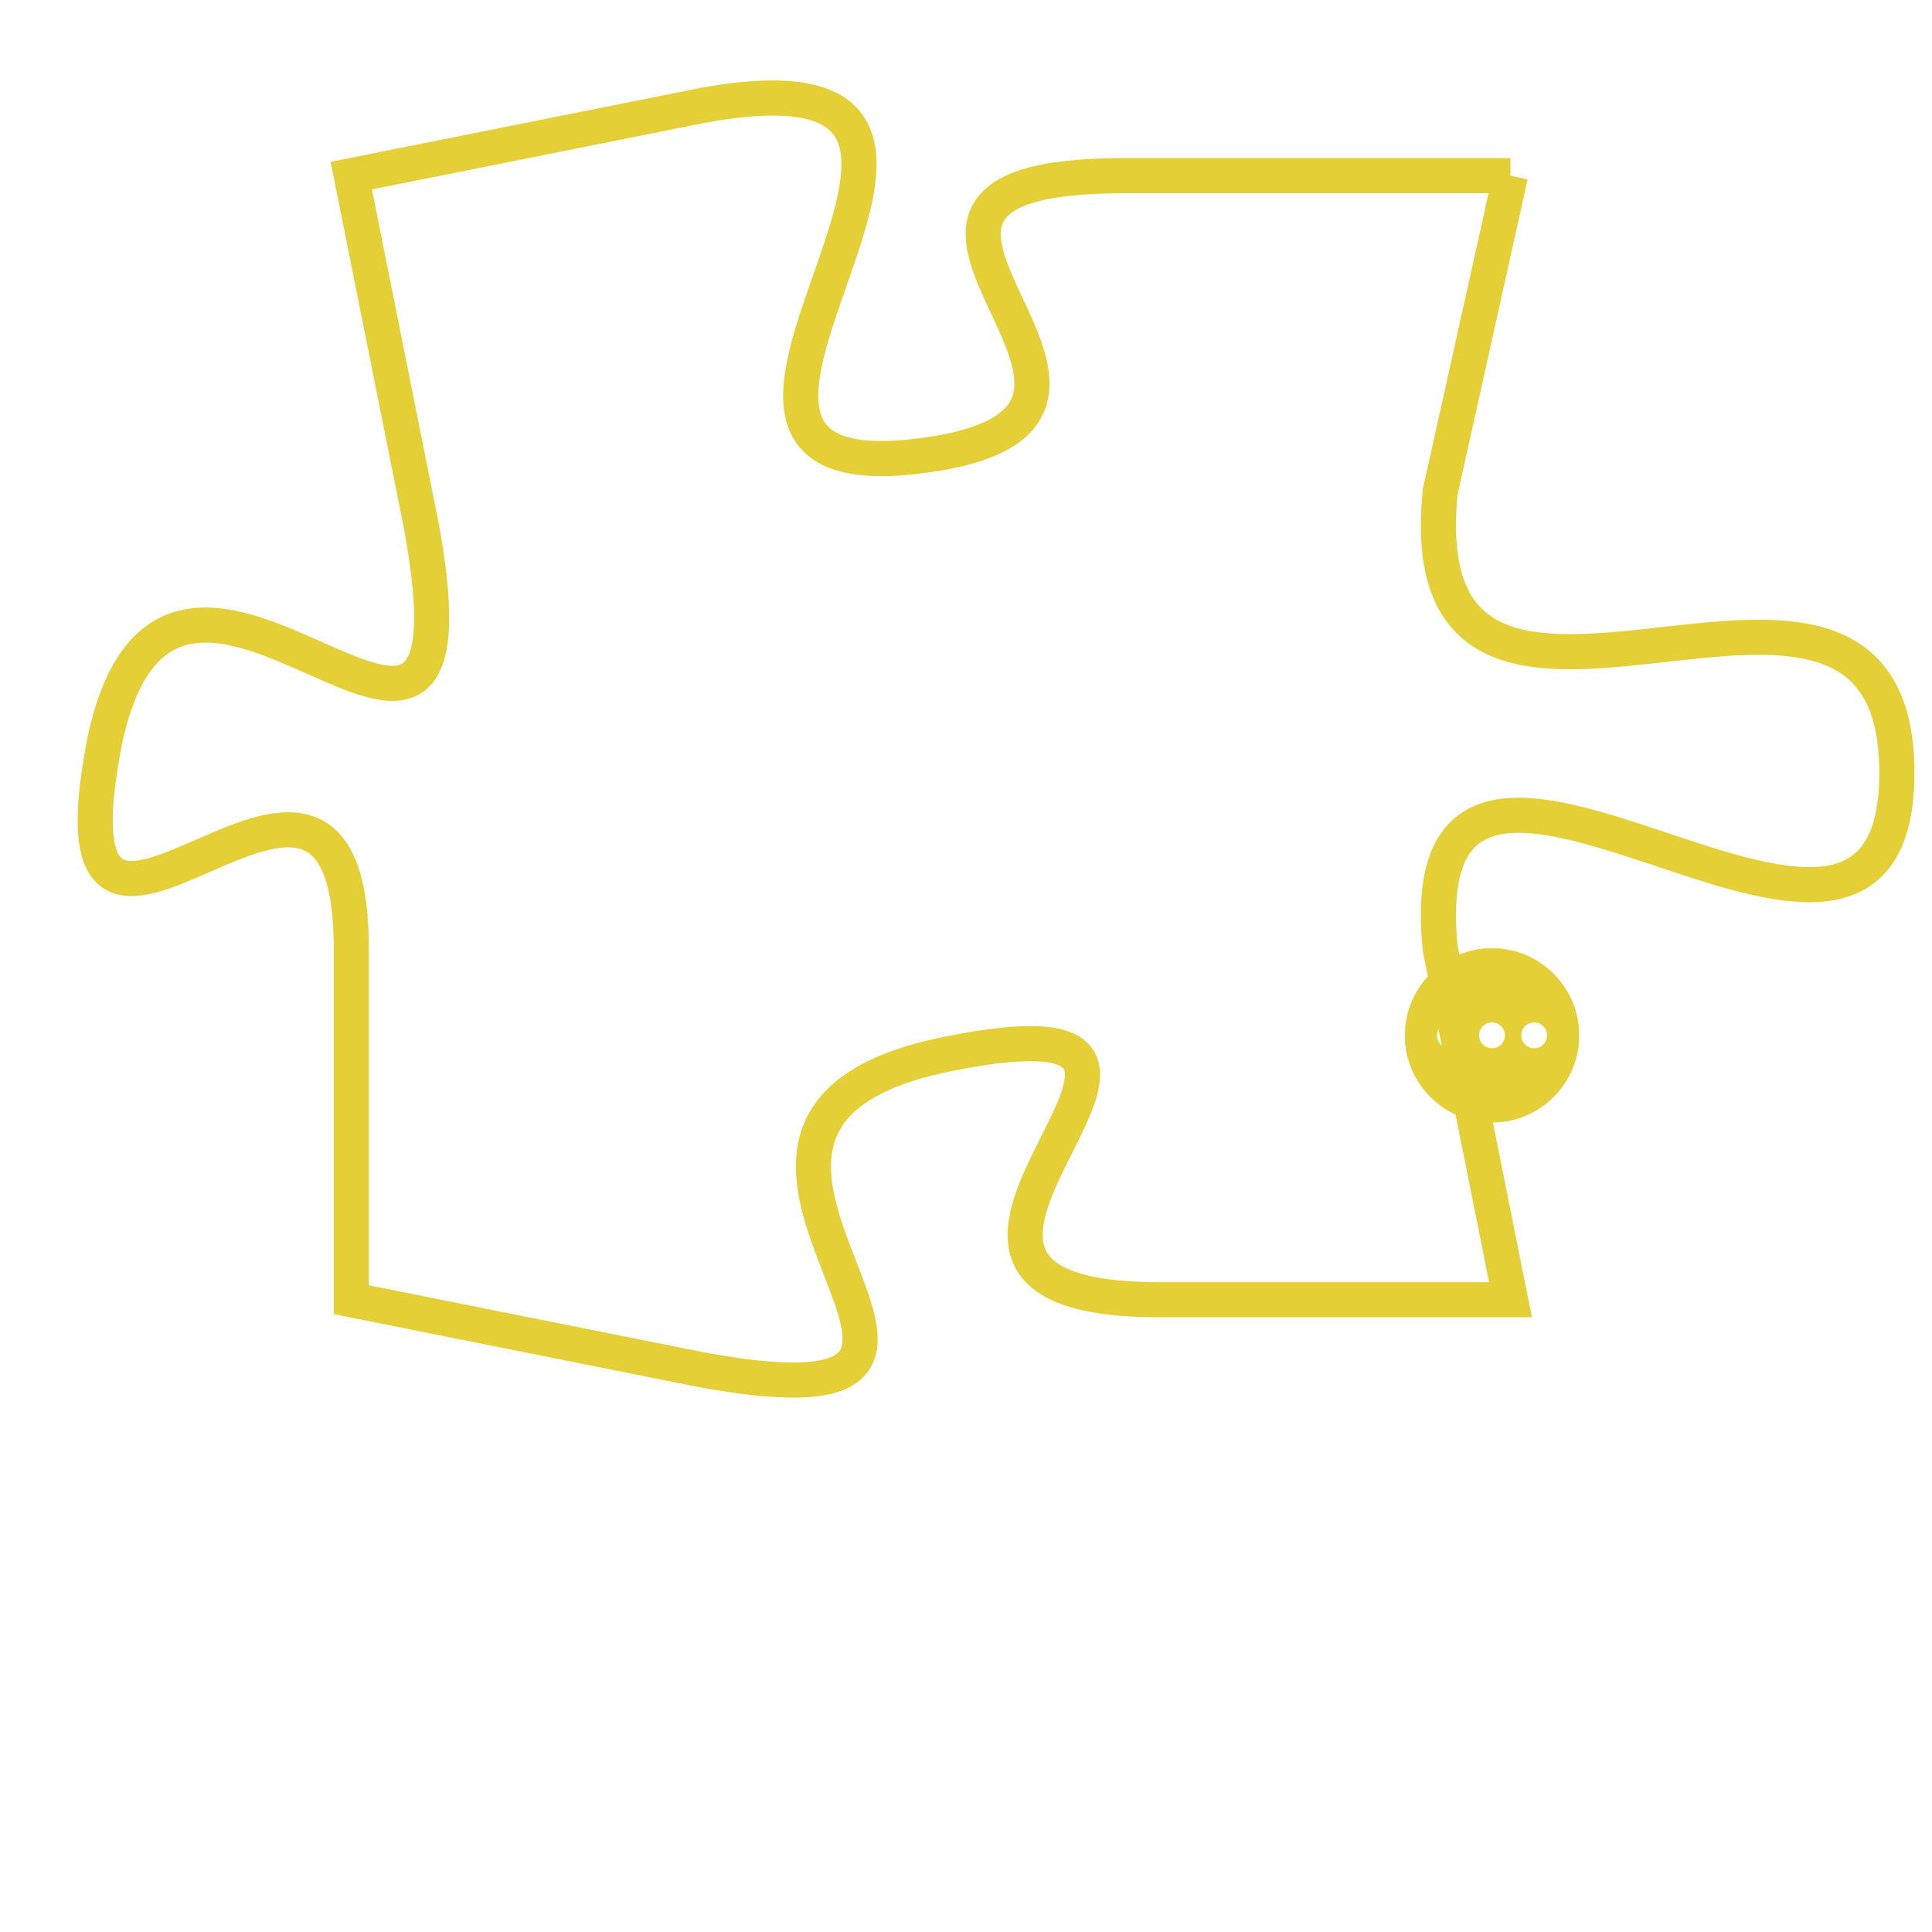 <svg version="1.1" xmlns="http://www.w3.org/2000/svg" xmlns:xlink="http://www.w3.org/1999/xlink" fill="transparent" x="0" y="0" width="350" height="350" preserveAspectRatio="xMinYMin slice"><style type="text/css">.links{fill:transparent;stroke: #E4CF37;}.links:hover{fill:#63D272; opacity:0.4;}</style><defs><g id="allt"><path id="t2259" d="M1650,544 L1639,544 C1629,544 1642,551 1633,552 C1624,553 1638,540 1627,542 L1617,544 1617,544 L1619,554 C1621,565 1612,551 1610,560 C1608,570 1617,557 1617,566 L1617,576 1617,576 L1627,578 C1638,580 1624,571 1634,569 C1644,567 1630,576 1640,576 L1650,576 1650,576 L1648,566 C1647,556 1661,570 1661,561 C1661,552 1647,563 1648,553 L1650,544"/></g><clipPath id="c" clipRule="evenodd" fill="transparent"><use href="#t2259"/></clipPath></defs><svg viewBox="1607 539 55 42" preserveAspectRatio="xMinYMin meet"><svg width="4380" height="2430"><g><image crossorigin="anonymous" x="0" y="0" href="https://nftpuzzle.license-token.com/assets/completepuzzle.svg" width="100%" height="100%" /><g class="links"><use href="#t2259"/></g></g></svg><svg x="1647" y="566" height="9%" width="9%" viewBox="0 0 330 330"><g><a xlink:href="https://nftpuzzle.license-token.com/" class="links"><title>See the most innovative NFT based token software licensing project</title><path fill="#E4CF37" id="more" d="M165,0C74.019,0,0,74.019,0,165s74.019,165,165,165s165-74.019,165-165S255.981,0,165,0z M85,190 c-13.785,0-25-11.215-25-25s11.215-25,25-25s25,11.215,25,25S98.785,190,85,190z M165,190c-13.785,0-25-11.215-25-25 s11.215-25,25-25s25,11.215,25,25S178.785,190,165,190z M245,190c-13.785,0-25-11.215-25-25s11.215-25,25-25 c13.785,0,25,11.215,25,25S258.785,190,245,190z"></path></a></g></svg></svg></svg>